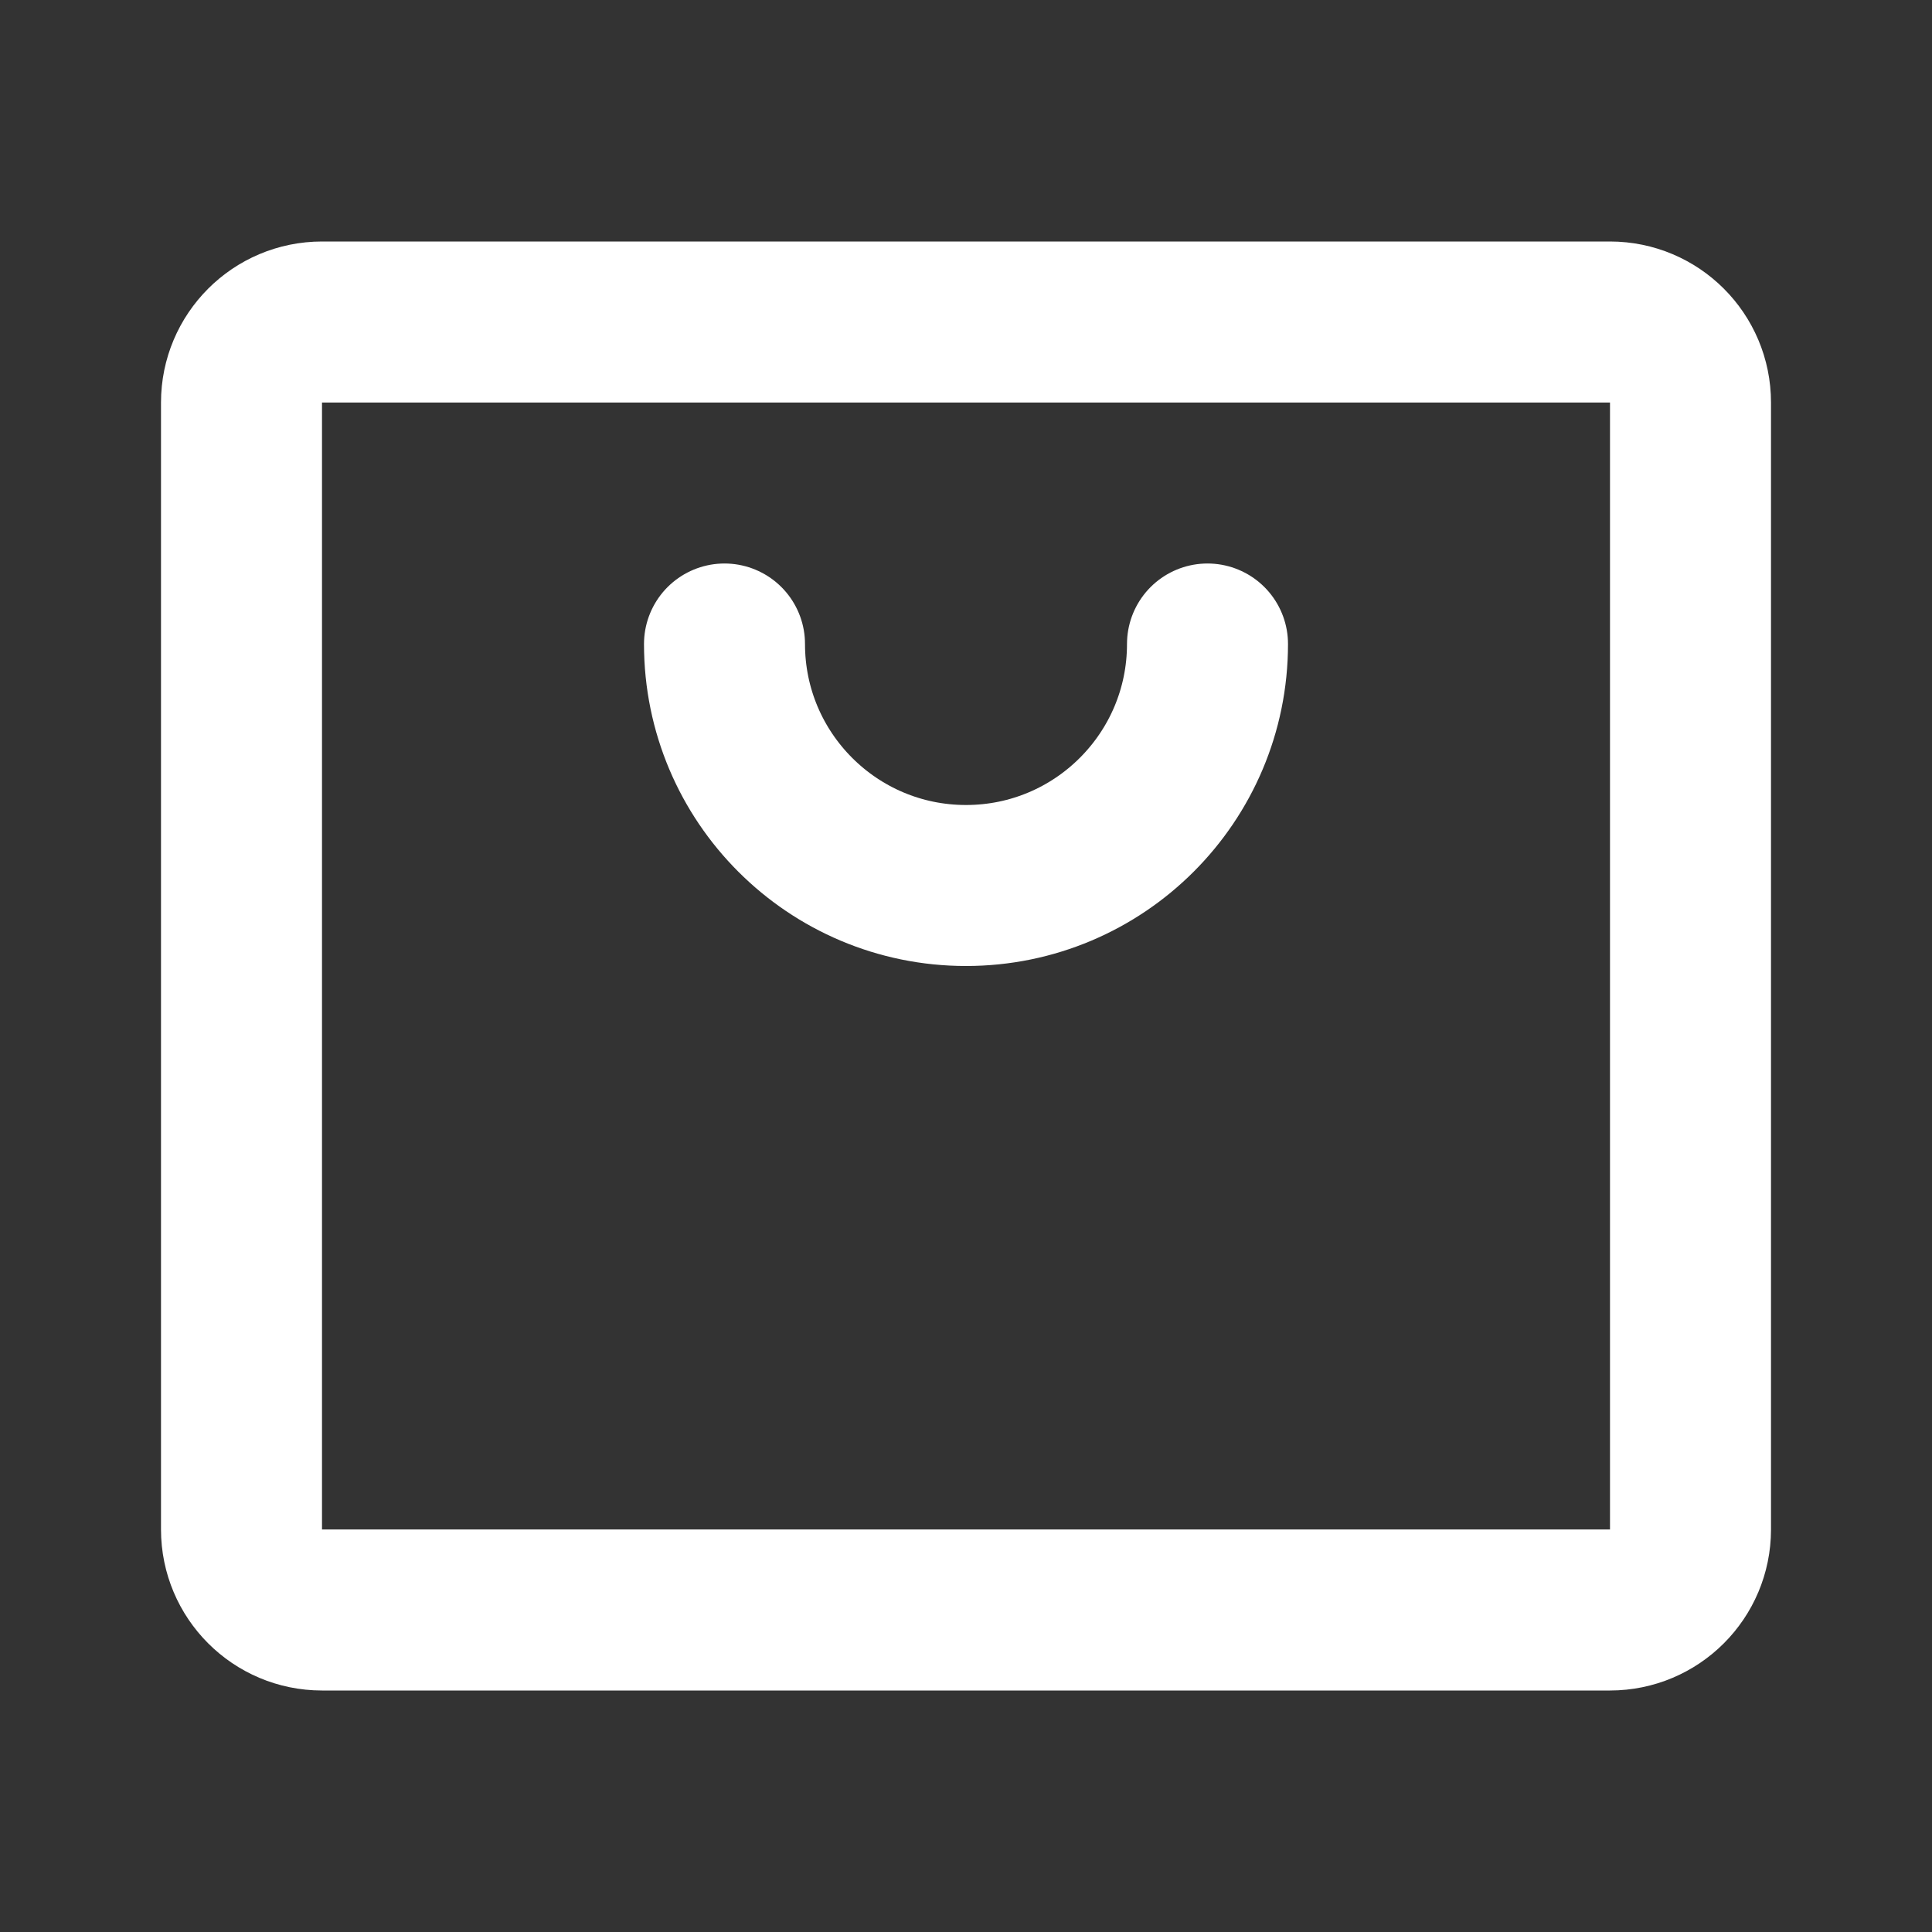 <svg width="24" height="24" viewBox="0 0 24 24" fill="none" xmlns="http://www.w3.org/2000/svg">
  <rect x="0" y="0" width="24" height="24" fill="#333333" stroke="none"/>
  <path d="M20 4H4C3.448 4 3 4.448 3 5V19C3 19.552 3.448 20 4 20H20C20.552 20 21 19.552 21 19V5C21 4.448 20.552 4 20 4Z" stroke="white" stroke-width="2" stroke-linecap="round" stroke-linejoin="round"/>
  <path d="M15 8C15 9.657 13.657 11 12 11C10.343 11 9 9.657 9 8" stroke="white" stroke-width="2" stroke-linecap="round" stroke-linejoin="round"/>
</svg>

